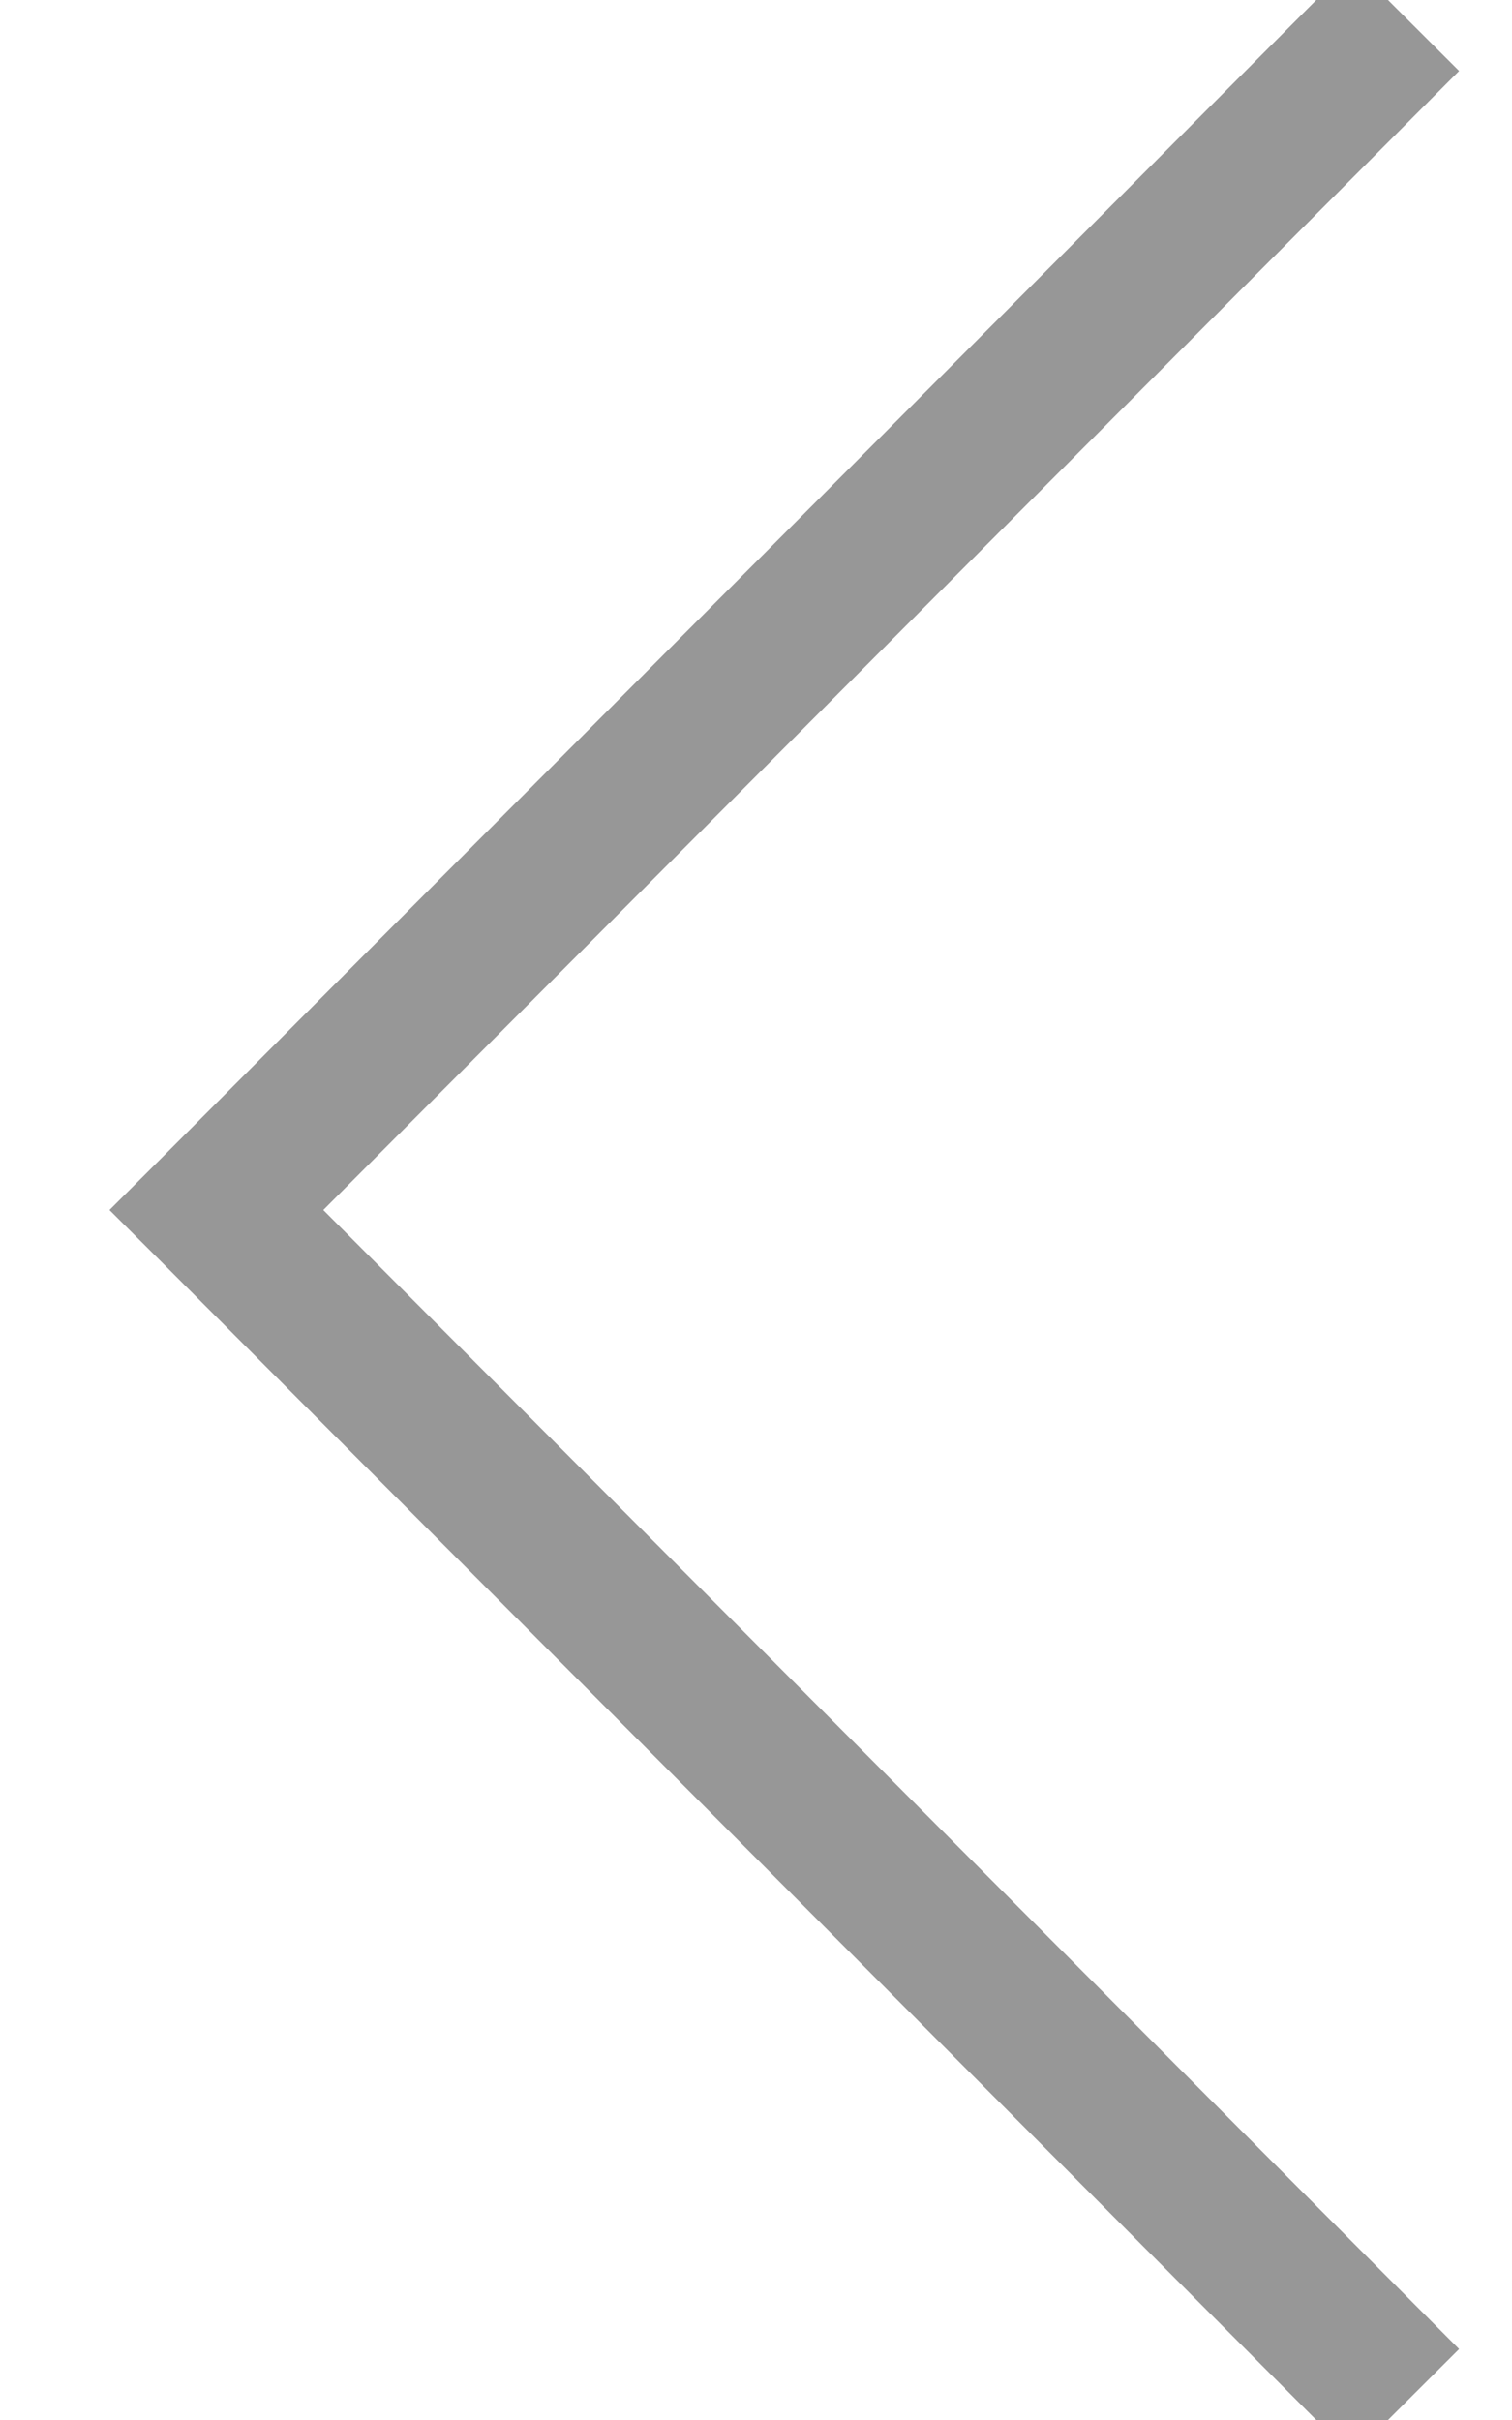 <svg width="10" height="16" viewBox="0 0 10 16" xmlns="http://www.w3.org/2000/svg">
    <path d="M8.943.47 1.432 8m7.511 7.53L1.432 8" stroke="#979797" fill="none" fill-rule="evenodd" stroke-linecap="square"/>
</svg>
